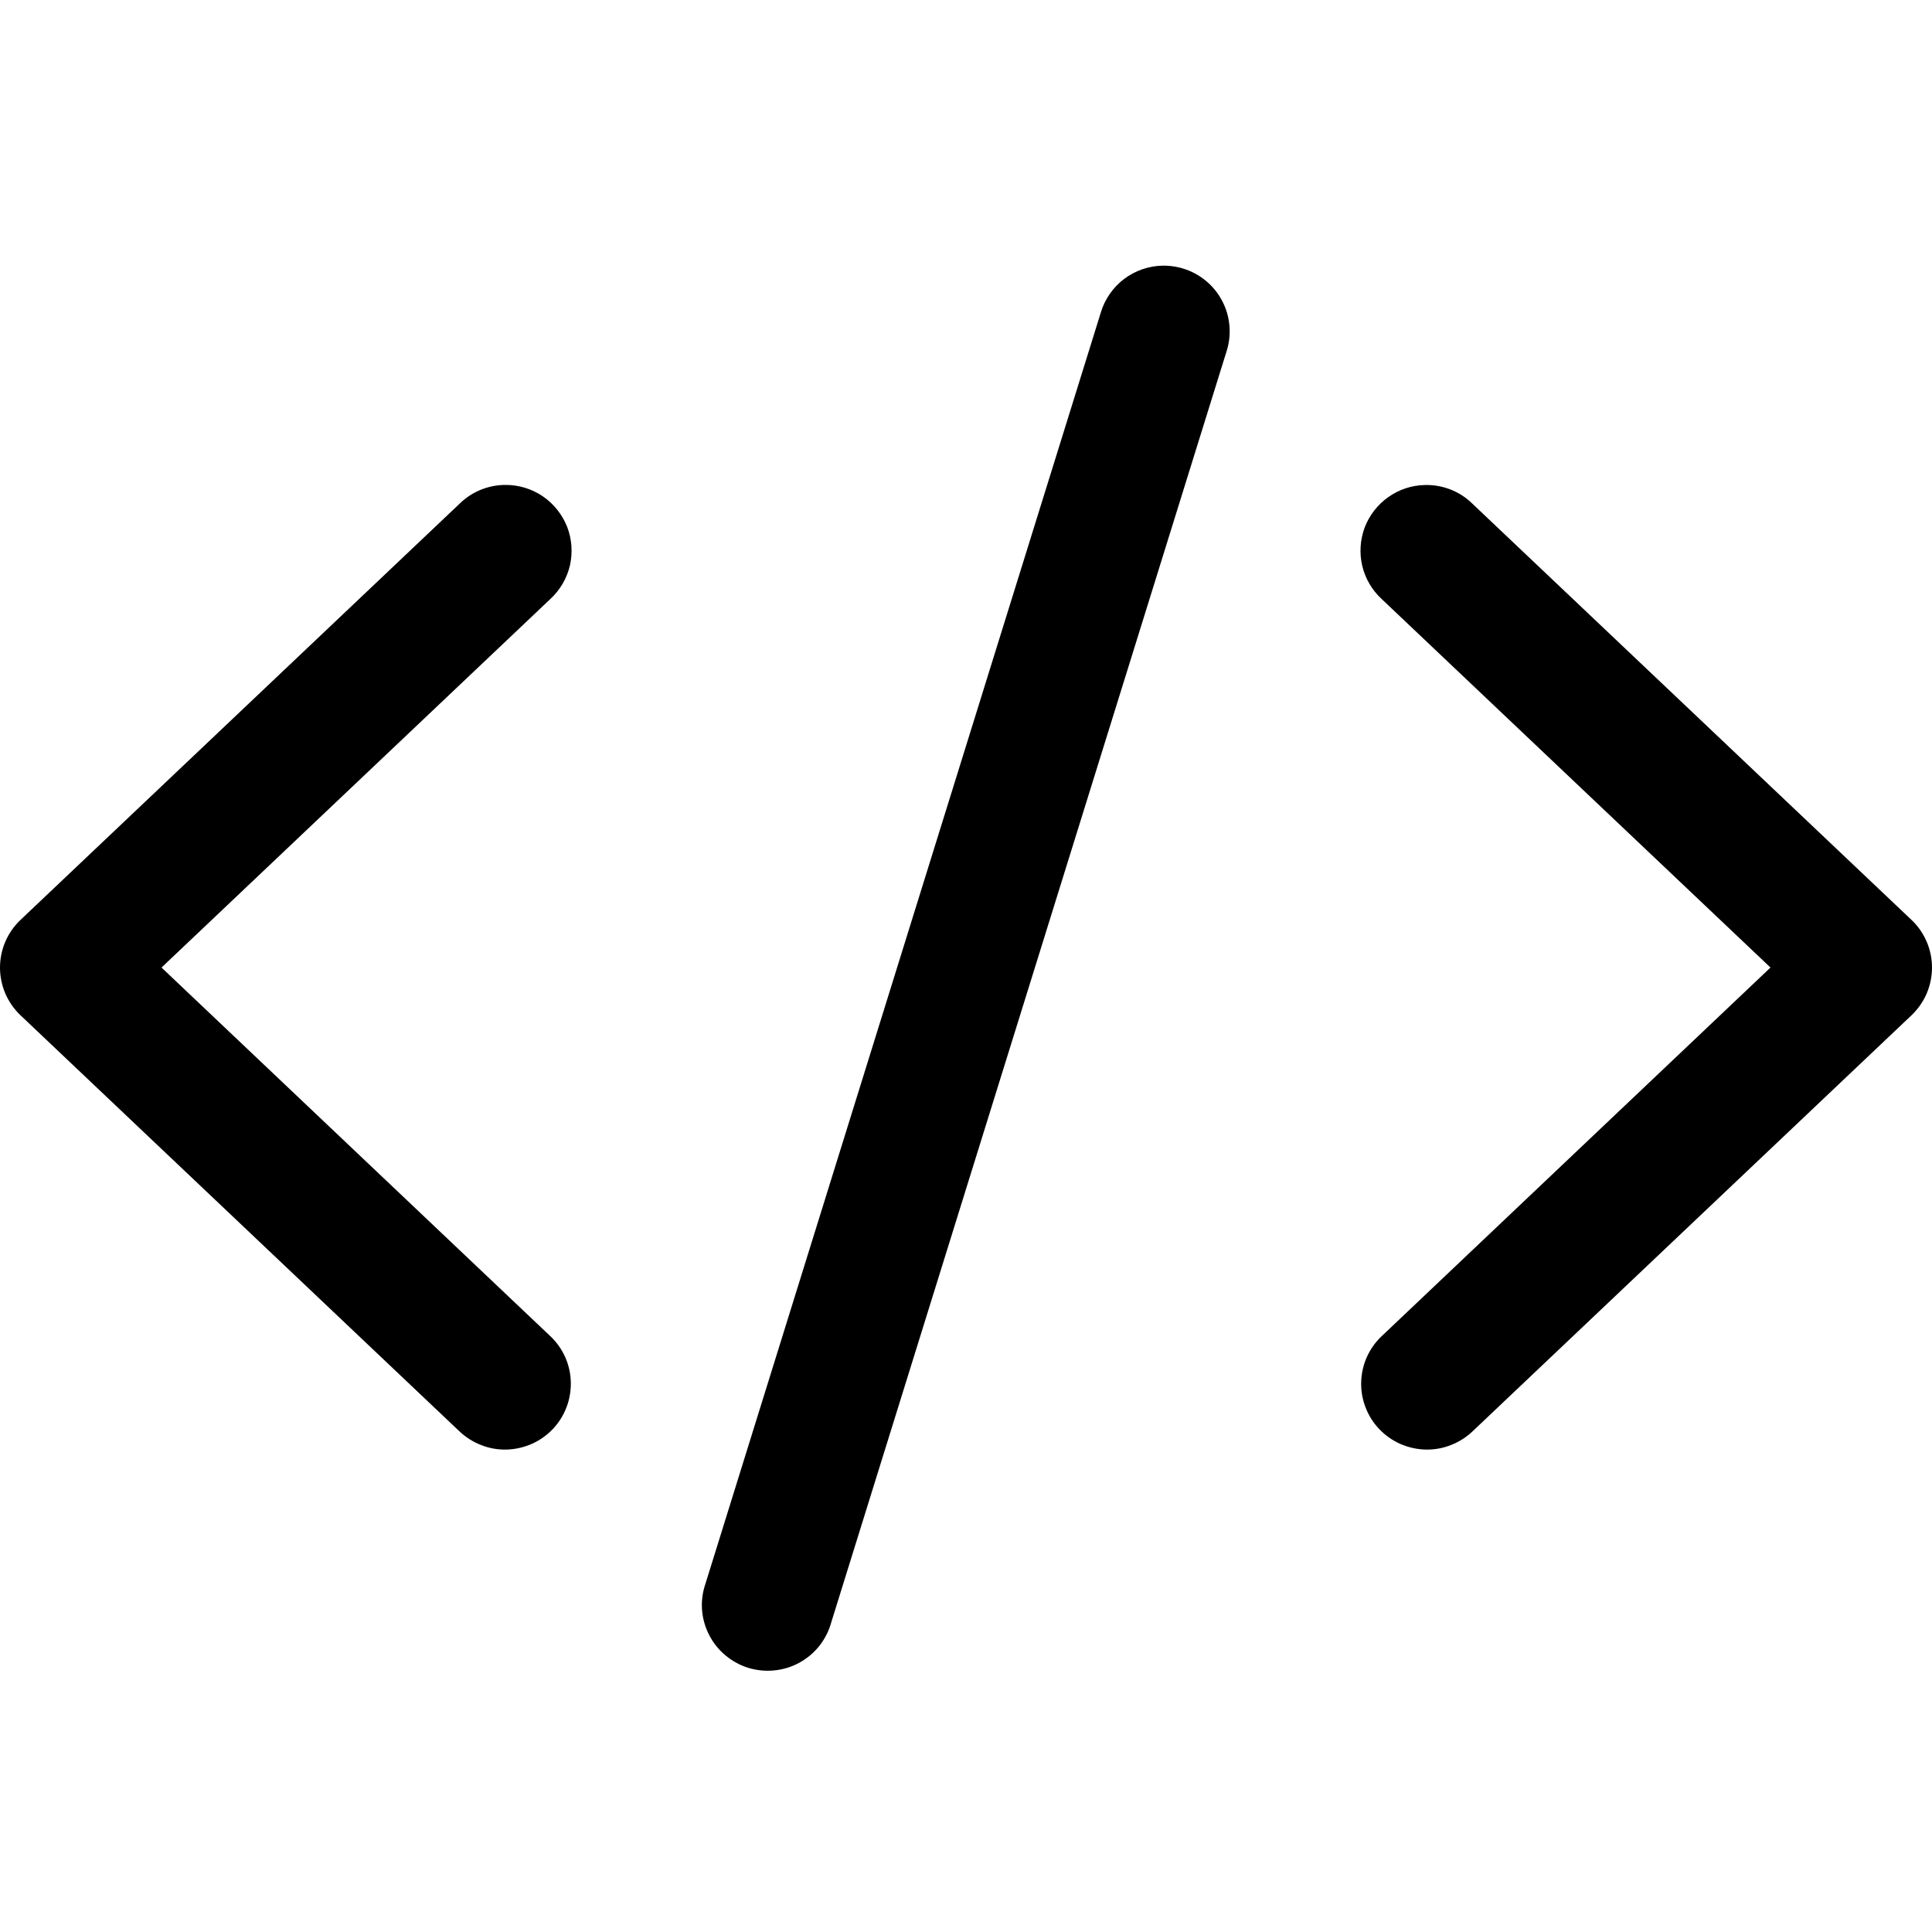 <svg viewBox="0 0 20 20" fill="currentColor" xmlns="http://www.w3.org/2000/svg">
<path d="M12.038 2.75C11.893 2.752 11.752 2.801 11.636 2.888C11.521 2.976 11.436 3.098 11.395 3.237L7.304 16.391C7.274 16.477 7.261 16.569 7.267 16.66C7.273 16.751 7.298 16.84 7.339 16.921C7.38 17.003 7.437 17.075 7.507 17.134C7.577 17.193 7.658 17.238 7.745 17.265C7.833 17.292 7.925 17.301 8.016 17.292C8.107 17.283 8.195 17.256 8.275 17.212C8.355 17.168 8.426 17.109 8.483 17.037C8.539 16.965 8.581 16.883 8.605 16.795L12.696 3.641C12.73 3.538 12.738 3.429 12.721 3.322C12.704 3.215 12.661 3.114 12.597 3.027C12.533 2.94 12.448 2.869 12.351 2.821C12.254 2.773 12.147 2.749 12.038 2.75ZM5.232 5.02C5.055 5.02 4.884 5.09 4.758 5.214L0.212 9.523C0.145 9.586 0.092 9.663 0.055 9.748C0.019 9.833 0 9.924 0 10.016C0 10.108 0.019 10.2 0.055 10.285C0.092 10.37 0.145 10.446 0.212 10.51L4.758 14.819C4.823 14.88 4.899 14.928 4.983 14.96C5.066 14.993 5.155 15.008 5.245 15.006C5.335 15.003 5.423 14.983 5.505 14.947C5.586 14.911 5.66 14.859 5.722 14.794C5.784 14.729 5.832 14.653 5.864 14.569C5.896 14.486 5.911 14.397 5.909 14.308C5.907 14.218 5.887 14.13 5.851 14.049C5.814 13.967 5.762 13.893 5.697 13.832L1.672 10.016L5.697 6.201C5.798 6.108 5.869 5.986 5.9 5.853C5.93 5.719 5.92 5.579 5.87 5.451C5.819 5.324 5.731 5.214 5.618 5.137C5.504 5.06 5.369 5.019 5.232 5.02ZM14.748 5.021C14.612 5.024 14.481 5.068 14.37 5.147C14.26 5.225 14.175 5.335 14.127 5.461C14.08 5.588 14.071 5.726 14.102 5.858C14.133 5.989 14.203 6.109 14.303 6.201L18.328 10.016L14.303 13.832C14.238 13.893 14.186 13.967 14.149 14.049C14.113 14.13 14.093 14.218 14.091 14.308C14.088 14.397 14.104 14.486 14.136 14.569C14.168 14.653 14.216 14.729 14.278 14.794C14.34 14.859 14.414 14.911 14.495 14.947C14.577 14.983 14.665 15.003 14.755 15.006C14.845 15.008 14.934 14.993 15.017 14.96C15.101 14.928 15.177 14.88 15.242 14.819L19.788 10.51C19.855 10.446 19.908 10.37 19.945 10.285C19.981 10.2 20 10.108 20 10.016C20 9.924 19.981 9.833 19.945 9.748C19.908 9.663 19.855 9.586 19.788 9.523L15.242 5.214C15.177 5.15 15.1 5.1 15.015 5.067C14.93 5.034 14.839 5.018 14.748 5.021Z"/>
</svg>
